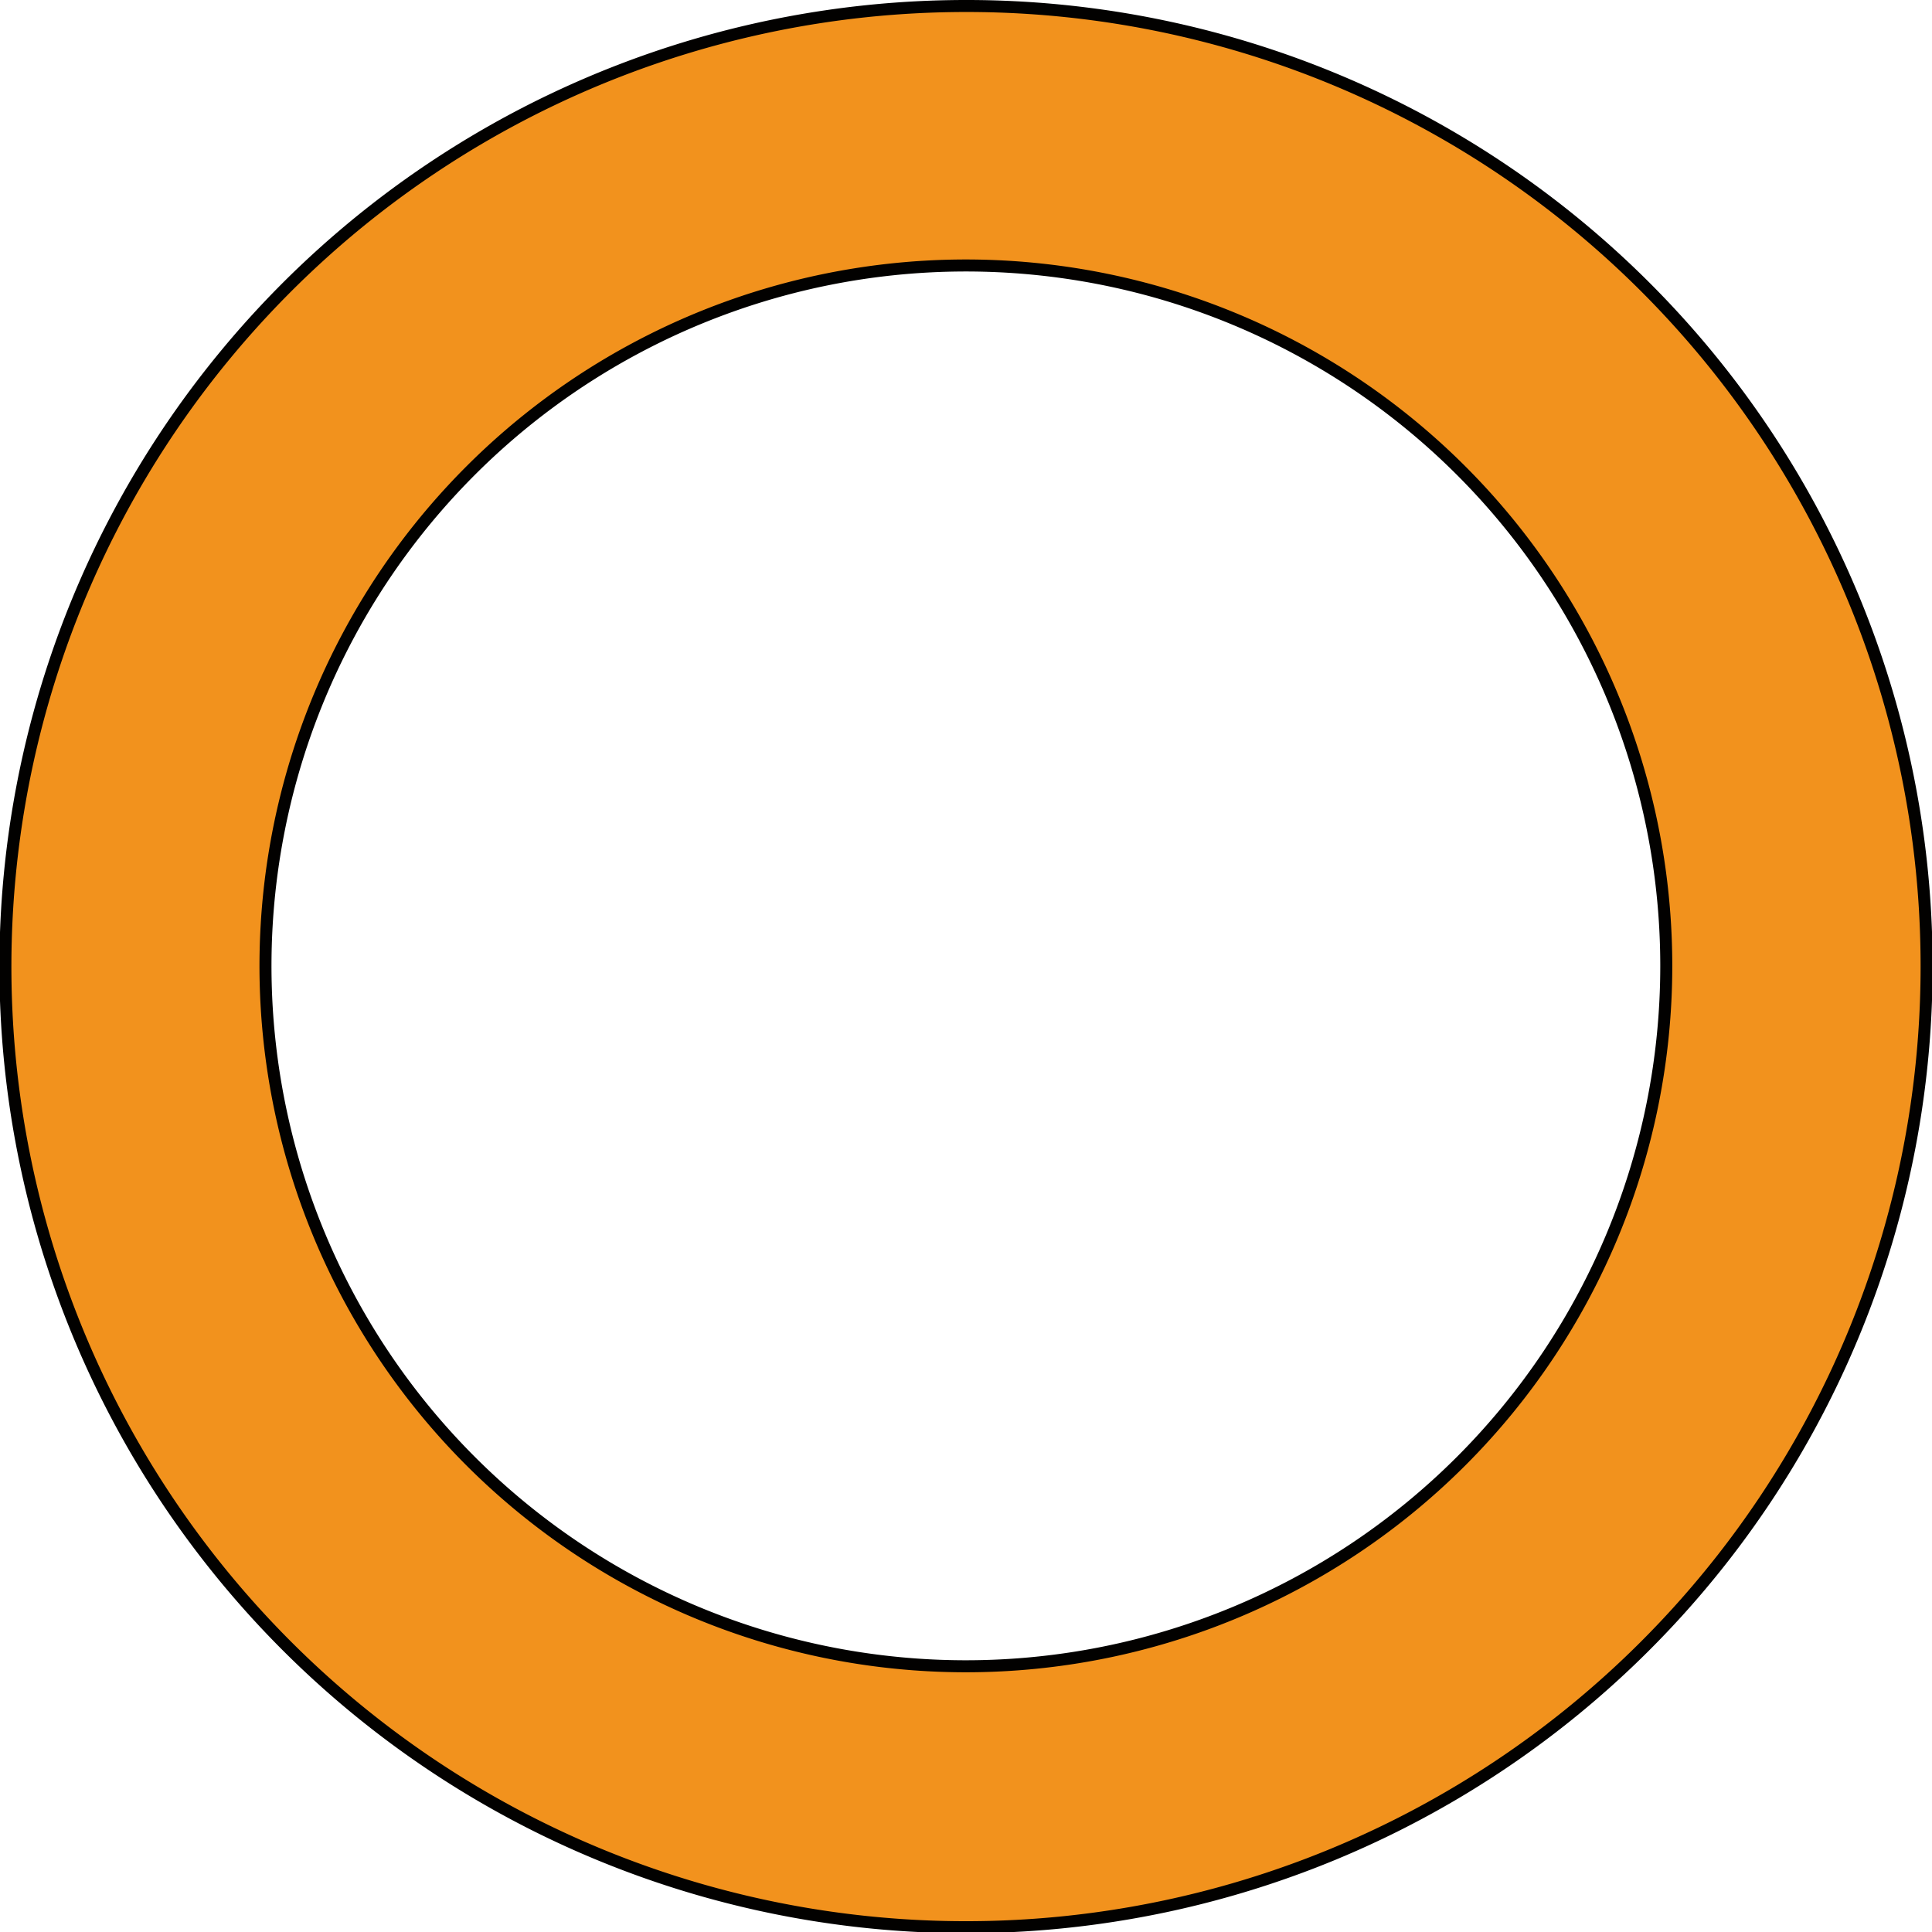 <svg id="圖層_1" data-name="圖層 1" xmlns="http://www.w3.org/2000/svg" viewBox="0 0 160.9 160.9"><defs><style>.cls-1{fill:#f2921d;stroke:#020100;stroke-miterlimit:10;}</style></defs><path class="cls-1" d="M80.45.5a80,80,0,1,0,80,80A79.94,79.94,0,0,0,80.45.5Zm0,138.27a58.33,58.33,0,1,1,58.32-58.32A58.33,58.33,0,0,1,80.45,138.77Z"/></svg>